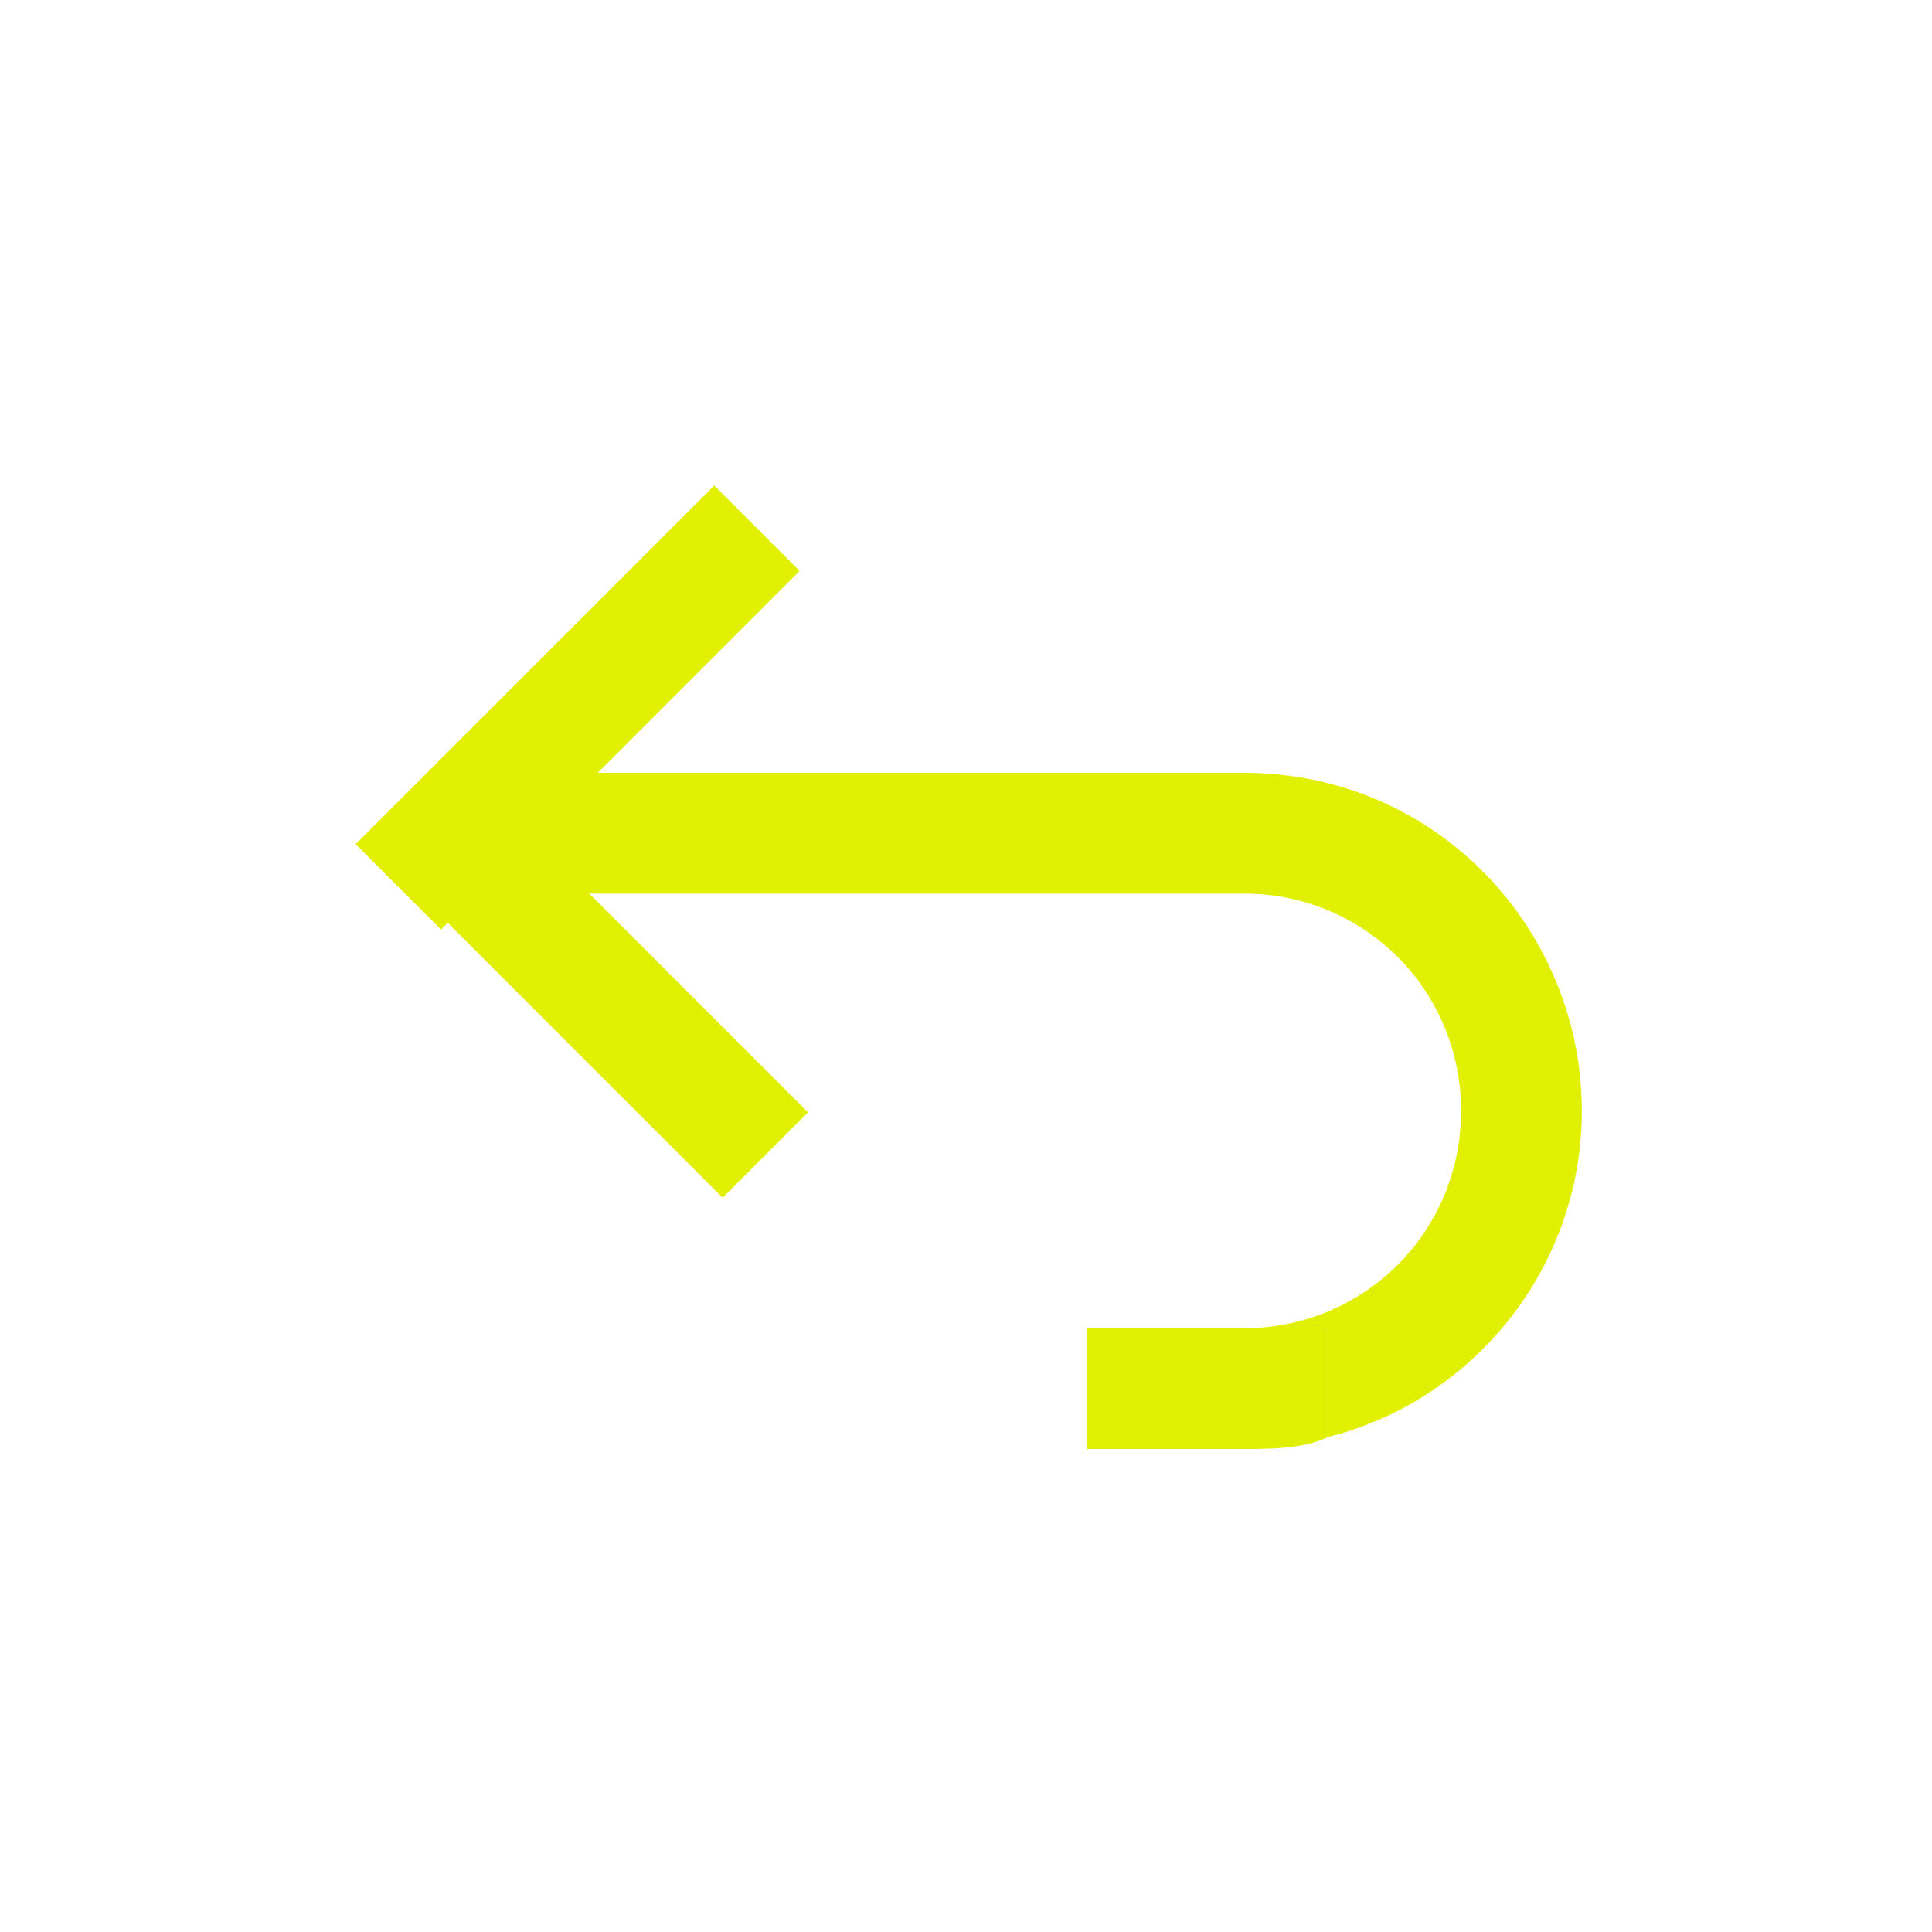<svg xmlns="http://www.w3.org/2000/svg" xmlns:xlink="http://www.w3.org/1999/xlink" width="16" height="16" viewBox="0 0 16 16"><style>.st1{clip-path:url(#SVGID_00000005253966236058116400000015269798551600424127_)}.st2{fill-rule:evenodd;clip-rule:evenodd}</style><path fill="#e1f000" d="m3.652 7.698-.707-.707 2.97-2.97.707.707z" class="st0"/><path fill="#e1f000" d="m3.015 6.949.707-.707 2.97 2.97-.707.707z" class="st0"/><path fill="#e1f000" d="M13.1 9.2c0-1.5-1.2-2.8-2.8-2.8H4v1h6.3c1 0 1.8.8 1.8 1.8s-.8 1.8-1.8 1.8h.7v.9c1.2-.3 2.1-1.4 2.1-2.7" class="st0"/><path fill="#e1f000" d="M9 11h1.3v1H9zm1.3 0v1c.2 0 .5 0 .7-.1V11z" class="st0"/></svg>